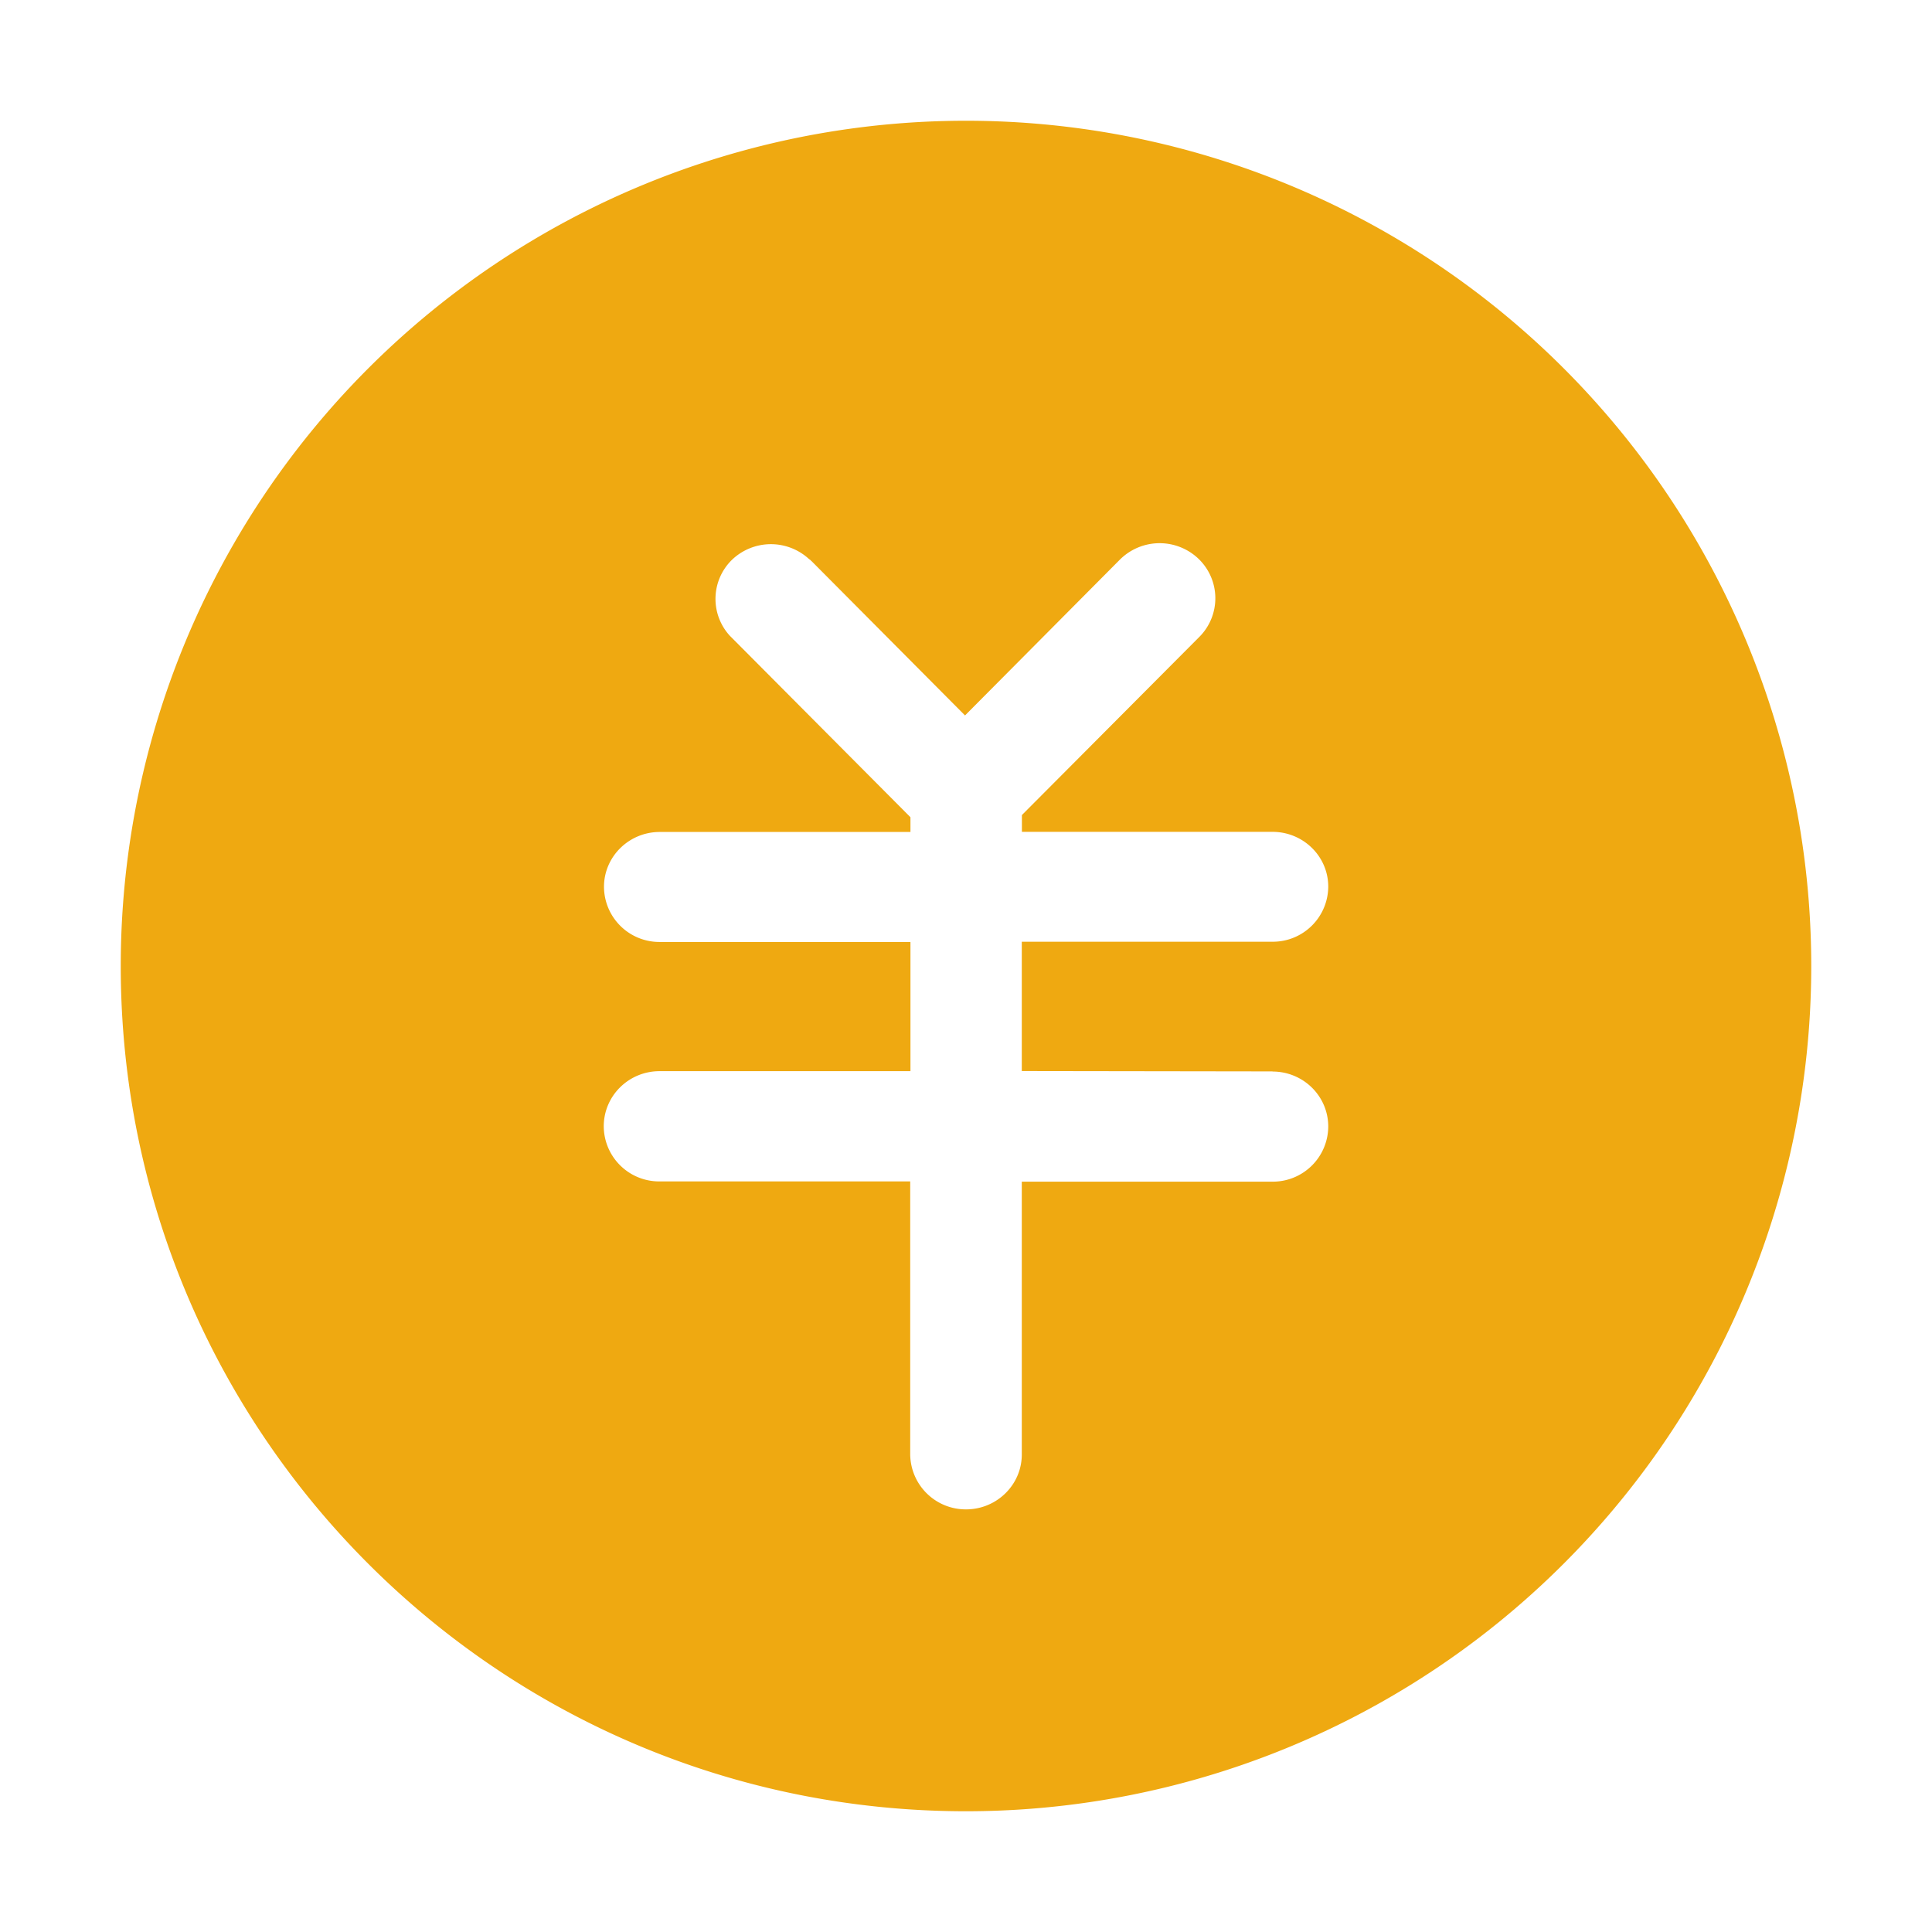 <?xml version="1.0" standalone="no"?><!DOCTYPE svg PUBLIC "-//W3C//DTD SVG 1.1//EN" "http://www.w3.org/Graphics/SVG/1.1/DTD/svg11.dtd"><svg t="1610184563666" class="icon" viewBox="0 0 1024 1024" version="1.1" xmlns="http://www.w3.org/2000/svg" p-id="3278" xmlns:xlink="http://www.w3.org/1999/xlink" width="200" height="200"><defs><style type="text/css"></style></defs><path d="M512 64a448 448 0 0 0-448 448c0 247.488 200.448 448 448 448A448 448 0 1 0 512 64z m162.432 503.936c16.32 0 29.568 12.992 29.568 29.184a29.376 29.376 0 0 1-29.568 29.184H541.568v144.64c0 16-13.248 29.056-29.568 29.056a29.44 29.44 0 0 1-29.568-29.056V626.176H349.568A29.376 29.376 0 0 1 320 596.992c0-16.192 13.248-29.248 29.568-29.248H482.56v-68.48H349.696a29.376 29.376 0 0 1-29.568-29.248c0-16 13.248-29.056 29.568-29.056H482.56v-7.808L387.776 337.92l-0.96-0.96a28.928 28.928 0 0 1 1.216-40.32 29.824 29.824 0 0 1 40.704-0.384l0.896 0.64c0.128 0.192 0.128 0.32 0.32 0.32l81.536 81.984 82.048-82.56a29.824 29.824 0 0 1 41.792-0.384 28.992 28.992 0 0 1 0.384 41.28L541.632 432v8.896h132.8c16.32 0 29.568 12.992 29.568 29.056a29.376 29.376 0 0 1-29.568 29.184H541.568v68.544l132.864 0.192z" p-id="3279" fill="#EFA911"></path></svg>